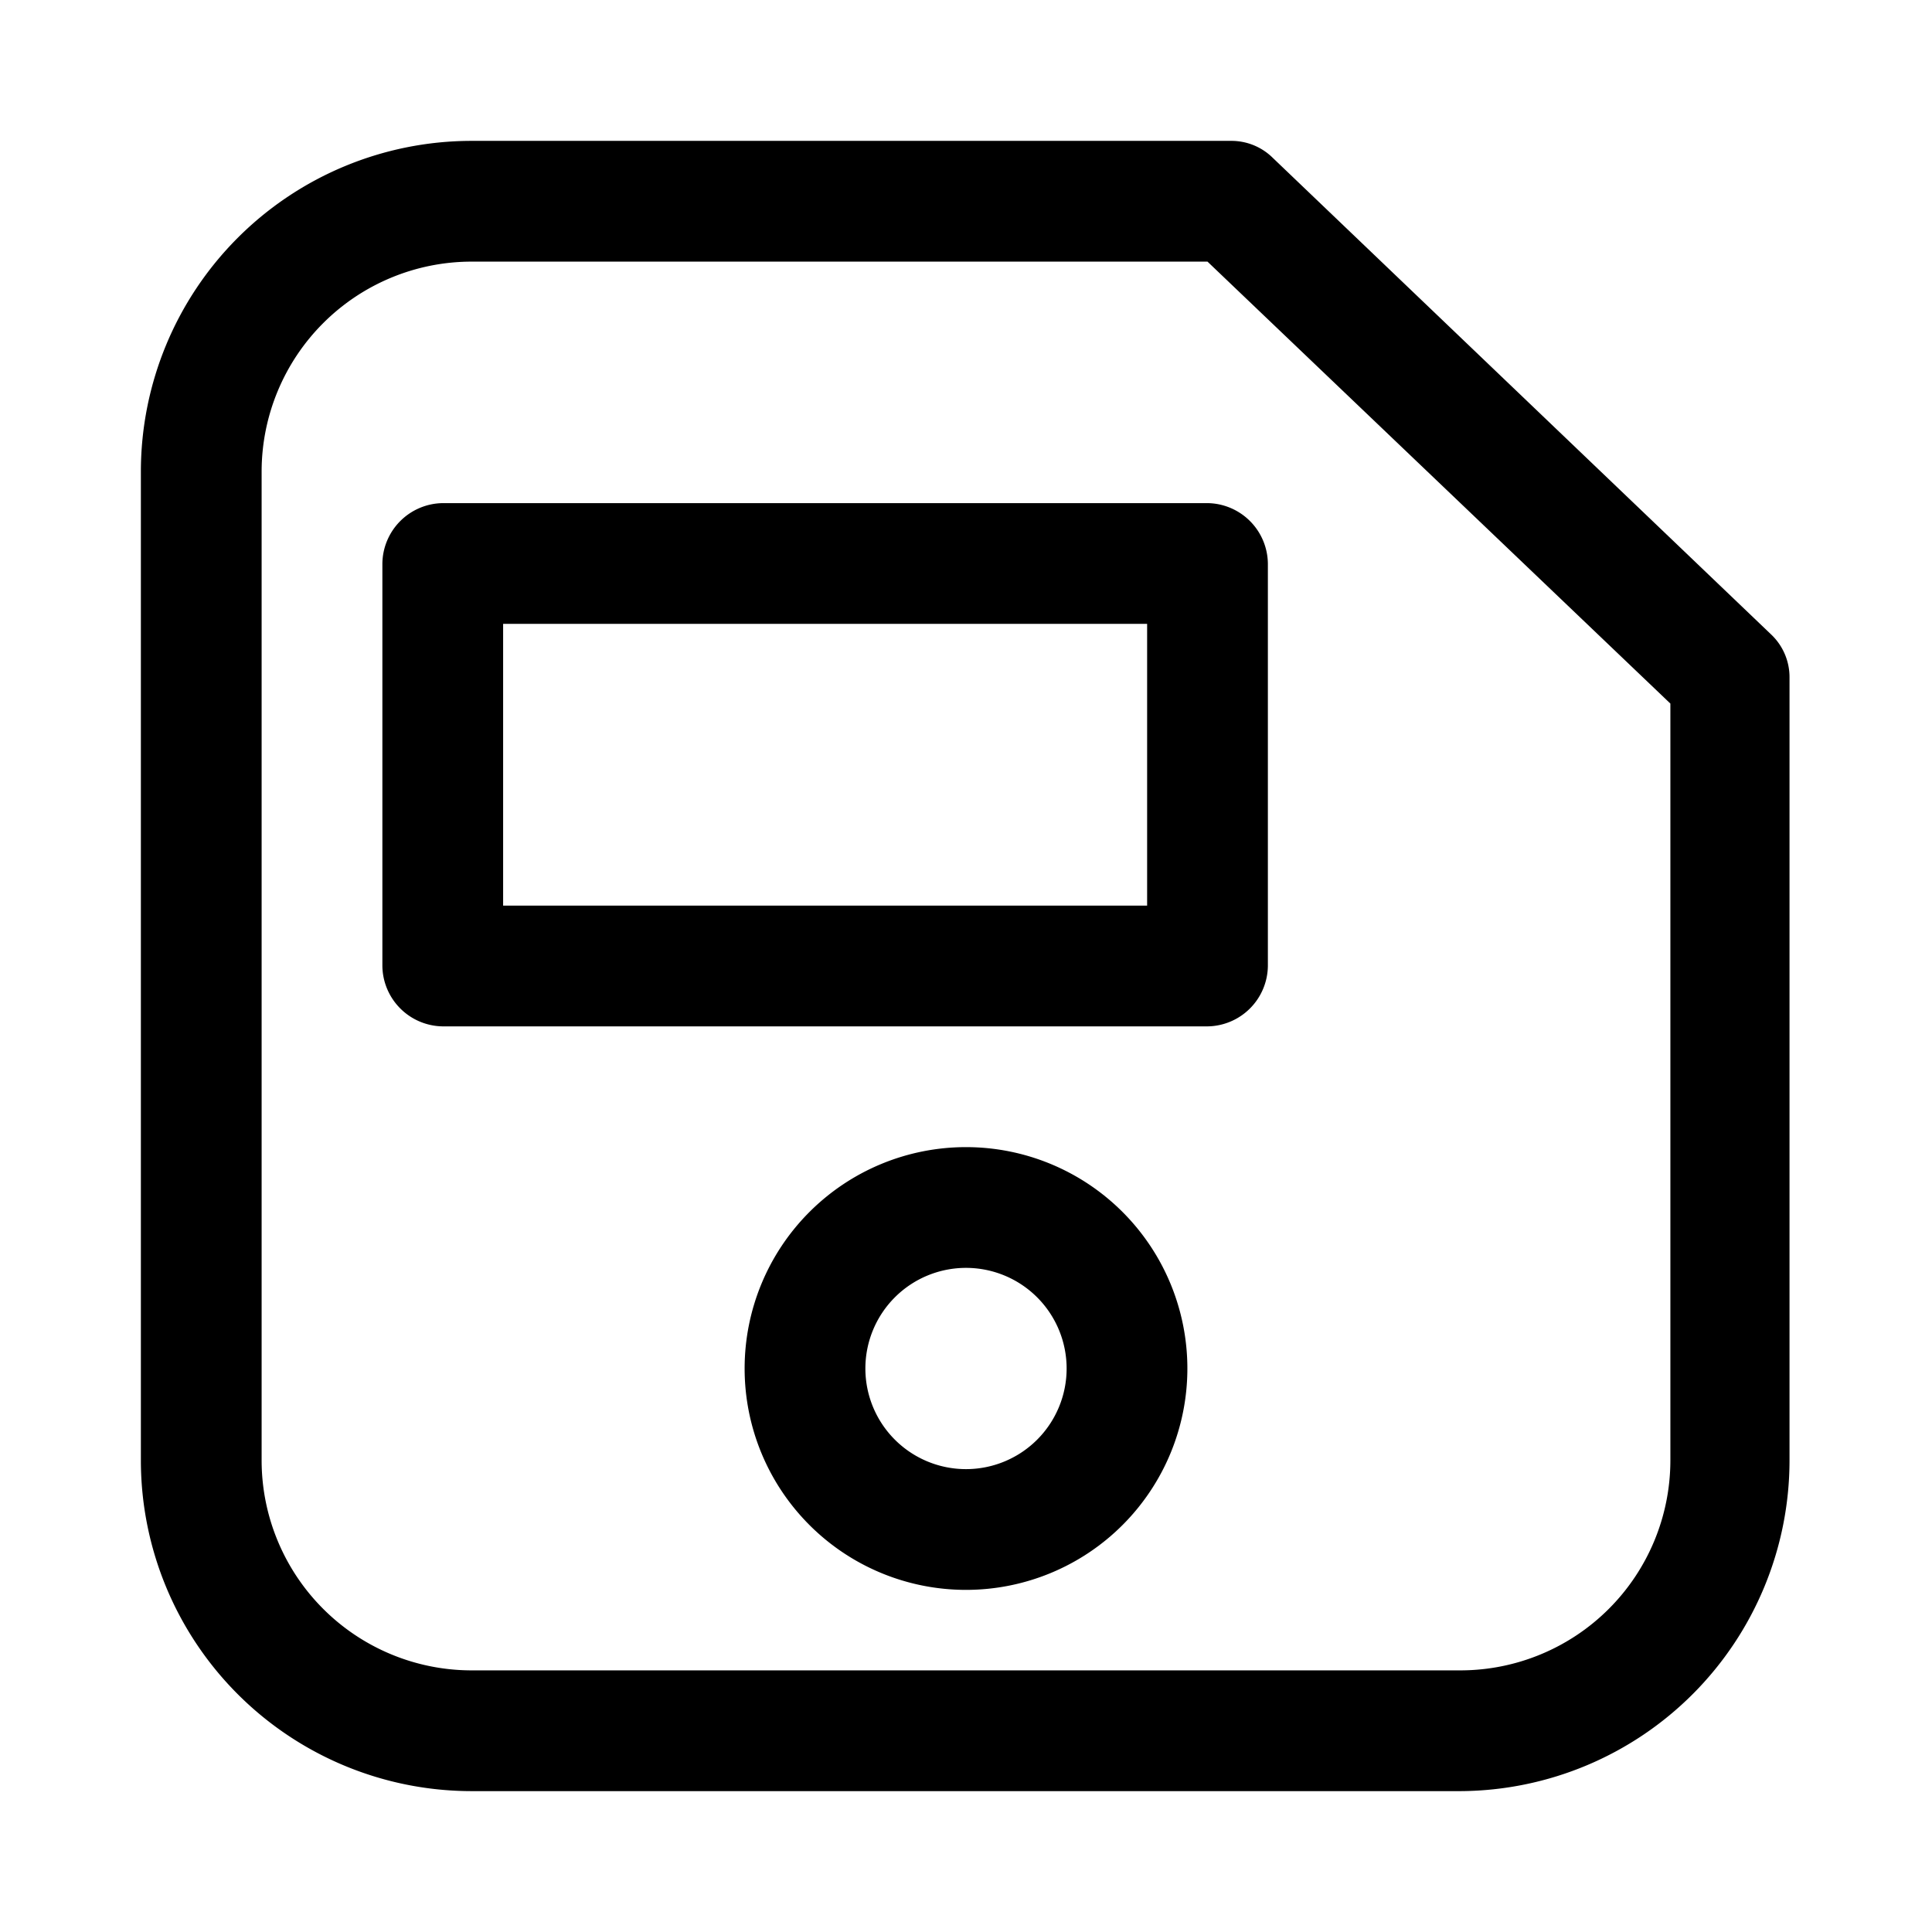 <svg id="Layer_1" data-name="Layer 1" xmlns="http://www.w3.org/2000/svg" xmlns:xlink="http://www.w3.org/1999/xlink" viewBox="0 0 24 24"><defs><style>.cls-1{fill:none;}.cls-2{clip-path:url(#clip-path);}</style><clipPath id="clip-path"><rect class="cls-1" width="24" height="24"/></clipPath></defs><title>save</title><g class="cls-2"><path d="M15,12.75H5.5A.76.76,0,0,1,4.75,12V7a.76.76,0,0,1,.75-.75H15a.76.76,0,0,1,.75.75v5A.76.76,0,0,1,15,12.75Zm-8.75-1.5h8V7.75h-8Z"/><path d="M12,19.75A2.75,2.75,0,1,1,14.75,17,2.75,2.75,0,0,1,12,19.75Zm0-4A1.25,1.25,0,1,0,13.25,17,1.25,1.25,0,0,0,12,15.75Z"/><path d="M18.15,22.25H5.85a4.11,4.11,0,0,1-4.1-4.1V5.85a4.11,4.11,0,0,1,4.1-4.1h9.44a.73.73,0,0,1,.52.21L22,7.88a.73.73,0,0,1,.23.54v9.73A4.11,4.11,0,0,1,18.15,22.25Zm-12.3-19a2.61,2.61,0,0,0-2.6,2.6v12.3a2.61,2.61,0,0,0,2.6,2.6h12.3a2.61,2.61,0,0,0,2.6-2.6V8.74L15,3.25Z"/></g></svg>